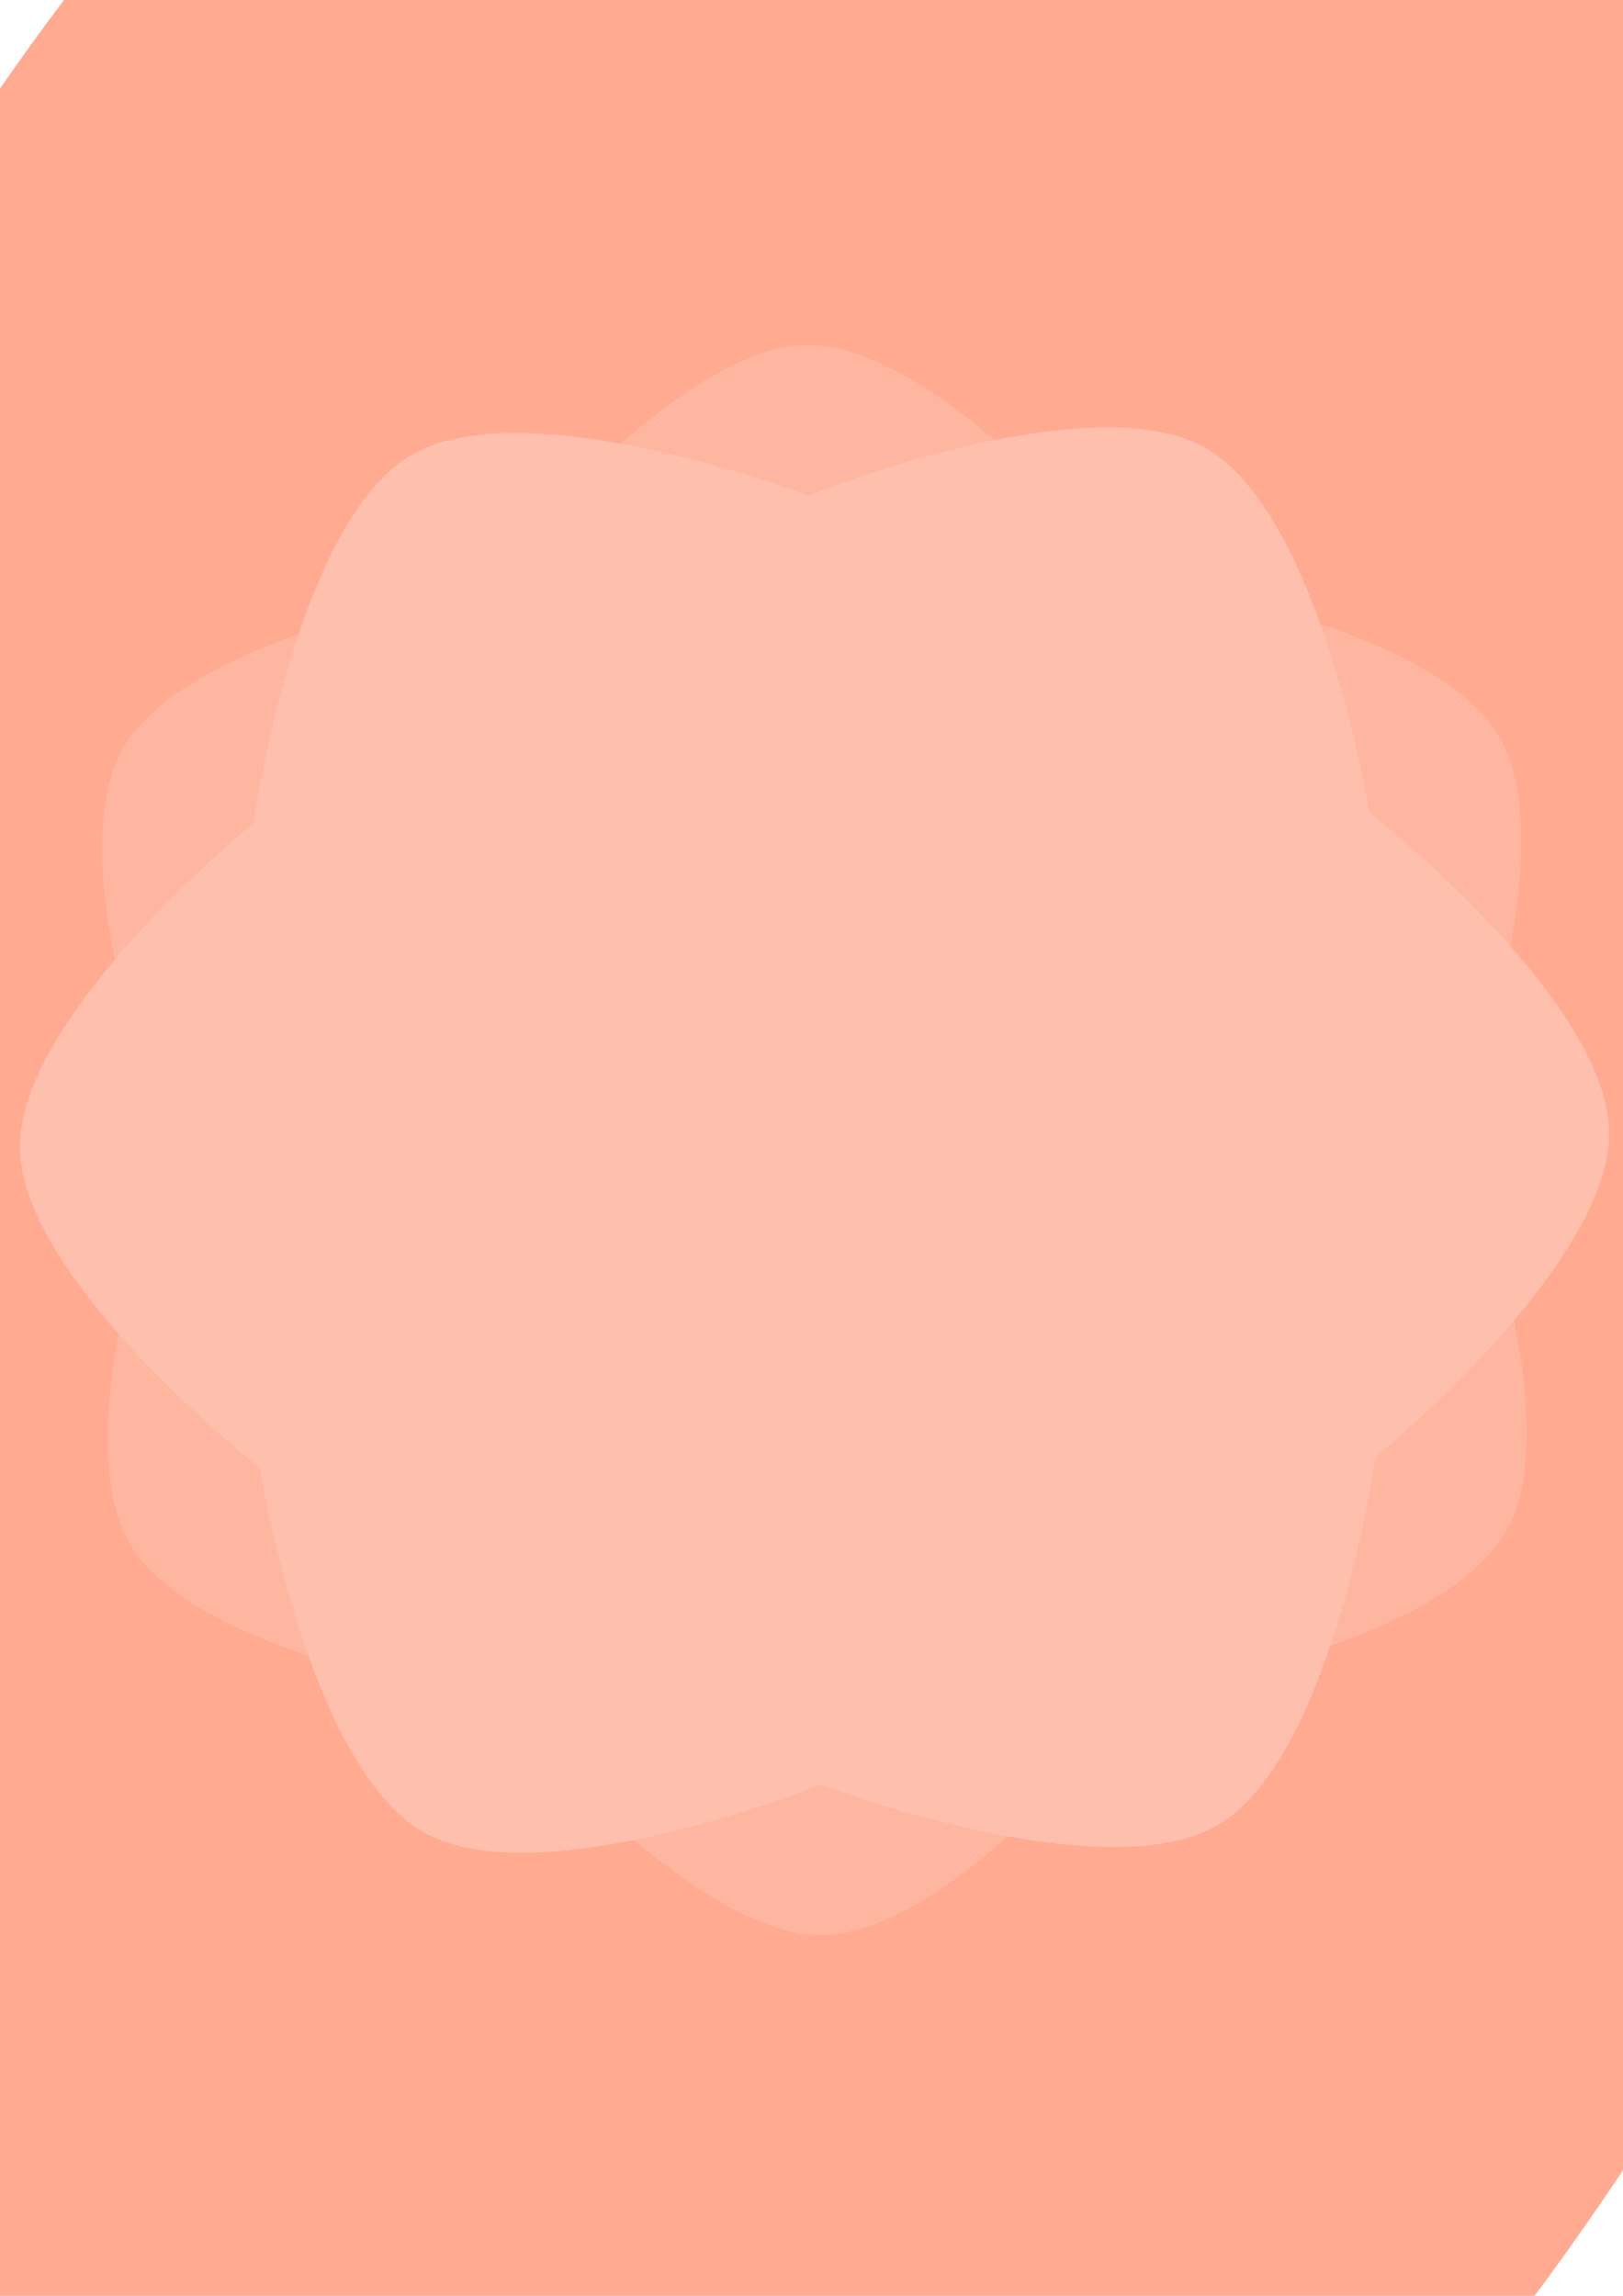 <?xml version="1.0" encoding="UTF-8" standalone="no"?>
<svg
   xmlns:osb="http://www.openswatchbook.org/uri/2009/osb"
   xmlns:dc="http://purl.org/dc/elements/1.1/"
   xmlns:cc="http://creativecommons.org/ns#"
   xmlns:rdf="http://www.w3.org/1999/02/22-rdf-syntax-ns#"
   xmlns:svg="http://www.w3.org/2000/svg"
   xmlns="http://www.w3.org/2000/svg"
   xmlns:xlink="http://www.w3.org/1999/xlink"
   xmlns:sodipodi="http://sodipodi.sourceforge.net/DTD/sodipodi-0.dtd"
   xmlns:inkscape="http://www.inkscape.org/namespaces/inkscape"
   width="210mm"
   height="297mm"
   viewBox="0 0 210 297"
   version="1.1"
   id="svg8"
   inkscape:version="1.0 (4035a4fb49, 2020-05-01)"
   sodipodi:docname="shape.svg">
  <defs
     id="defs2">
    <linearGradient
       osb:paint="solid"
       id="linearGradient4993">
      <stop
         id="stop4991"
         offset="0"
         style="stop-color:#ffbfad;stop-opacity:1;" />
    </linearGradient>
    <inkscape:path-effect
       effect="powerstroke"
       id="path-effect848"
       is_visible="true"
       lpeversion="1"
       offset_points="0,0.099"
       sort_points="true"
       interpolator_type="CubicBezierJohan"
       interpolator_beta="0.2"
       start_linecap_type="zerowidth"
       linejoin_type="extrp_arc"
       miter_limit="4"
       scale_width="1"
       end_linecap_type="zerowidth" />
    <inkscape:path-effect
       effect="skeletal"
       id="path-effect844"
       is_visible="true"
       lpeversion="1"
       pattern="M 0,5 C 0,2.24 2.24,0 5,0 7.76,0 10,2.24 10,5 10,7.76 7.76,10 5,10 2.24,10 0,7.76 0,5 Z"
       copytype="single_stretched"
       prop_scale="1"
       scale_y_rel="false"
       spacing="0"
       normal_offset="0"
       tang_offset="0"
       prop_units="false"
       vertical_pattern="false"
       hide_knot="false"
       fuse_tolerance="0" />
    <linearGradient
       gradientUnits="userSpaceOnUse"
       y2="149.608"
       x2="174.748"
       y1="149.608"
       x1="15.582"
       id="linearGradient4995"
       xlink:href="#linearGradient4993"
       inkscape:collect="always" />
    <filter
       id="filter5327"
       inkscape:label="Drop Shadow"
       style="color-interpolation-filters:sRGB;">
      <feFlood
         id="feFlood5317"
         result="flood"
         flood-color="rgb(17,17,17)"
         flood-opacity="0.271" />
      <feComposite
         id="feComposite5319"
         result="composite1"
         operator="in"
         in2="SourceGraphic"
         in="flood" />
      <feGaussianBlur
         id="feGaussianBlur5321"
         result="blur"
         stdDeviation="5.3"
         in="composite1" />
      <feOffset
         id="feOffset5323"
         result="offset"
         dy="0"
         dx="4.57967e-15" />
      <feComposite
         id="feComposite5325"
         result="composite2"
         operator="over"
         in2="offset"
         in="SourceGraphic" />
    </filter>
  </defs>
  <sodipodi:namedview
     id="base"
     pagecolor="#ffffff"
     bordercolor="#666666"
     borderopacity="1.0"
     inkscape:pageopacity="0.0"
     inkscape:pageshadow="2"
     inkscape:zoom="0.7"
     inkscape:cx="181.45517"
     inkscape:cy="493.28184"
     inkscape:document-units="mm"
     inkscape:current-layer="g5123"
     showgrid="false"
     inkscape:window-width="1920"
     inkscape:window-height="1013"
     inkscape:window-x="-9"
     inkscape:window-y="-9"
     inkscape:window-maximized="1"
     inkscape:document-rotation="0" />
  <g
     inkscape:label="Capa 1"
     inkscape:groupmode="layer"
     id="layer1">
    <ellipse
       style="fill:#ffaa91;fill-opacity:1;stroke:none;stroke-width:0.365;stroke-opacity:1"
       id="path5117"
       cx="113.769"
       cy="197.576"
       rx="192.344"
       ry="230.813"
       transform="matrix(0.905,-0.426,0,1,0,0)" />
    <g
       transform="translate(-17.085)"
       id="g4989">
      <g
         transform="matrix(1.292,0,0,1.394,-0.483,-61.069)"
         id="g5123">
        <path
           style="fill:#ffb6a1;fill-opacity:1;stroke:none;stroke-width:0.197px;stroke-linecap:butt;stroke-linejoin:miter;stroke-opacity:1"
           d="m 26.627,187.113 c 6.783,10.655 36.819,14.579 36.819,14.579 0,0 19.139,21.817 32.484,21.698 13.345,-0.119 32.028,-22.273 32.028,-22.273 0,0 29.949,-4.458 36.51,-15.232 6.561,-10.774 -4.791,-36.852 -4.791,-36.852 0,0 10.81,-26.275 4.027,-36.93 -6.783,-10.655 -36.819,-14.579 -36.819,-14.579 0,0 -19.139,-21.817 -32.484,-21.698 -13.345,0.119 -32.028,22.273 -32.028,22.273 0,0 -29.949,4.458 -36.51,15.232 -6.561,10.774 4.791,36.852 4.791,36.852 0,0 -10.81,26.275 -4.027,36.93 z"
           id="path4984"
           sodipodi:nodetypes="zcscscsczcscz" />
        <path
           sodipodi:nodetypes="zcscscsczcscz"
           id="path4387"
           d="m 54.712,86.065 c -11.493,6.289 -15.725,34.135 -15.725,34.135 0,0 -23.532,17.744 -23.404,30.116 0.128,12.372 24.024,29.694 24.024,29.694 0,0 4.808,27.766 16.429,33.849 11.621,6.083 39.749,-4.442 39.749,-4.442 0,0 28.341,10.022 39.834,3.733 11.493,-6.289 15.725,-34.135 15.725,-34.135 0,0 23.532,-17.744 23.404,-30.116 -0.128,-12.372 -24.024,-29.694 -24.024,-29.694 0,0 -4.808,-27.766 -16.429,-33.849 -11.621,-6.083 -39.749,4.442 -39.749,4.442 0,0 -28.341,-10.022 -39.834,-3.733 z"
           style="fill:url(#linearGradient4995);fill-opacity:1;stroke:none;stroke-width:0.197px;stroke-linecap:butt;stroke-linejoin:miter;stroke-opacity:1;fill-rule:nonzero;filter:url(#filter5327)" />
      </g>
    </g>
  </g>
</svg>
